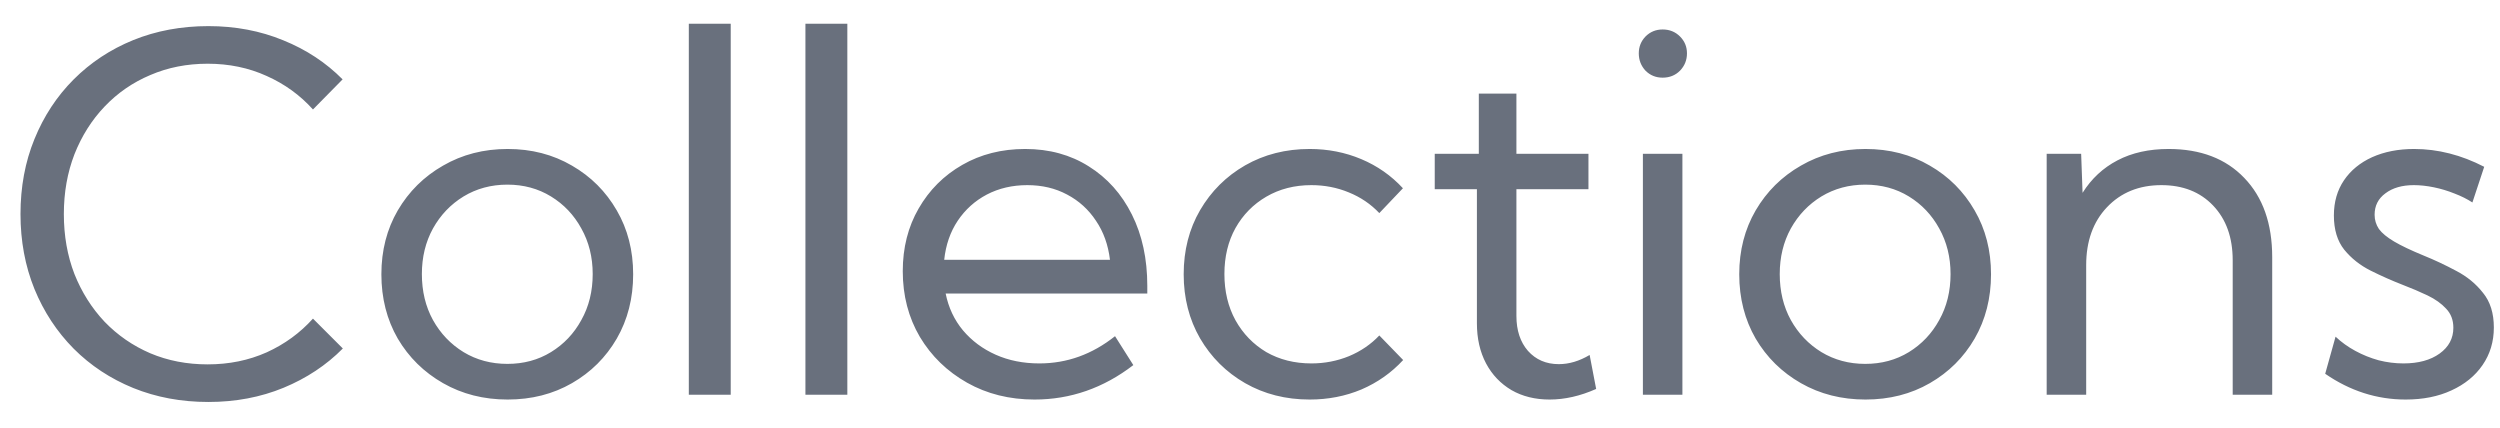 <svg width="76" height="13" viewBox="0 0 76 13" fill="none" xmlns="http://www.w3.org/2000/svg">
<path d="M10.422 10.594C9.919 11.102 9.319 11.499 8.621 11.788C7.922 12.076 7.161 12.22 6.335 12.22C5.51 12.22 4.749 12.078 4.05 11.795C3.357 11.512 2.754 11.114 2.241 10.601C1.729 10.084 1.331 9.478 1.047 8.785C0.764 8.086 0.623 7.327 0.623 6.507C0.623 5.682 0.764 4.922 1.047 4.229C1.331 3.531 1.729 2.925 2.241 2.413C2.754 1.9 3.357 1.502 4.05 1.219C4.749 0.936 5.51 0.794 6.335 0.794C7.156 0.794 7.915 0.938 8.613 1.226C9.312 1.509 9.912 1.905 10.415 2.413L9.514 3.328C9.124 2.894 8.655 2.554 8.108 2.31C7.561 2.061 6.963 1.937 6.313 1.937C5.684 1.937 5.103 2.051 4.57 2.281C4.038 2.505 3.574 2.825 3.179 3.24C2.788 3.65 2.483 4.134 2.263 4.69C2.048 5.247 1.941 5.853 1.941 6.507C1.941 7.166 2.048 7.774 2.263 8.331C2.483 8.882 2.788 9.366 3.179 9.781C3.574 10.191 4.038 10.511 4.57 10.74C5.103 10.965 5.684 11.077 6.313 11.077C6.963 11.077 7.561 10.955 8.108 10.711C8.655 10.462 9.124 10.12 9.514 9.686L10.422 10.594ZM15.432 12.146C14.705 12.146 14.05 11.98 13.469 11.648C12.888 11.316 12.429 10.865 12.092 10.293C11.76 9.717 11.594 9.065 11.594 8.338C11.594 7.615 11.76 6.968 12.092 6.397C12.429 5.821 12.888 5.367 13.469 5.035C14.05 4.698 14.705 4.529 15.432 4.529C16.16 4.529 16.811 4.698 17.388 5.035C17.964 5.367 18.418 5.821 18.75 6.397C19.082 6.968 19.248 7.615 19.248 8.338C19.248 9.065 19.082 9.717 18.75 10.293C18.418 10.865 17.964 11.316 17.388 11.648C16.811 11.98 16.16 12.146 15.432 12.146ZM15.425 11.062C15.918 11.062 16.36 10.943 16.75 10.704C17.141 10.464 17.449 10.14 17.673 9.729C17.903 9.319 18.018 8.853 18.018 8.331C18.018 7.818 17.903 7.356 17.673 6.946C17.449 6.536 17.141 6.211 16.75 5.972C16.36 5.733 15.918 5.613 15.425 5.613C14.932 5.613 14.487 5.733 14.092 5.972C13.701 6.211 13.391 6.536 13.162 6.946C12.937 7.356 12.825 7.818 12.825 8.331C12.825 8.853 12.937 9.319 13.162 9.729C13.391 10.14 13.701 10.464 14.092 10.704C14.487 10.943 14.932 11.062 15.425 11.062ZM22.214 12H20.94V0.721H22.214V12ZM25.759 12H24.485V0.721H25.759V12ZM34.453 11.099C33.545 11.797 32.544 12.146 31.45 12.146C30.689 12.146 30.005 11.976 29.399 11.634C28.794 11.292 28.315 10.828 27.964 10.242C27.617 9.651 27.444 8.985 27.444 8.243C27.444 7.53 27.605 6.895 27.927 6.338C28.25 5.777 28.691 5.335 29.253 5.013C29.814 4.69 30.452 4.529 31.165 4.529C31.897 4.529 32.541 4.705 33.098 5.057C33.66 5.408 34.097 5.896 34.409 6.521C34.722 7.146 34.878 7.869 34.878 8.689V8.924H28.748C28.835 9.354 29.011 9.727 29.275 10.044C29.544 10.362 29.875 10.608 30.271 10.784C30.666 10.96 31.108 11.048 31.597 11.048C32.437 11.048 33.203 10.772 33.897 10.22L34.453 11.099ZM28.704 7.898H33.743C33.689 7.444 33.547 7.049 33.318 6.712C33.093 6.37 32.8 6.104 32.439 5.914C32.083 5.723 31.68 5.628 31.23 5.628C30.776 5.628 30.366 5.723 30 5.914C29.639 6.104 29.343 6.37 29.114 6.712C28.889 7.049 28.752 7.444 28.704 7.898ZM42.656 10.945C42.3 11.331 41.877 11.629 41.389 11.839C40.901 12.044 40.376 12.146 39.815 12.146C39.087 12.146 38.433 11.98 37.852 11.648C37.275 11.316 36.819 10.862 36.482 10.286C36.15 9.71 35.984 9.061 35.984 8.338C35.984 7.61 36.15 6.961 36.482 6.39C36.819 5.813 37.275 5.359 37.852 5.027C38.433 4.695 39.087 4.529 39.815 4.529C40.371 4.529 40.894 4.632 41.382 4.837C41.87 5.042 42.292 5.337 42.649 5.723L41.931 6.478C41.672 6.204 41.362 5.994 41.001 5.848C40.645 5.701 40.266 5.628 39.866 5.628C39.353 5.628 38.897 5.745 38.496 5.979C38.101 6.209 37.788 6.526 37.559 6.932C37.334 7.337 37.222 7.803 37.222 8.331C37.222 8.858 37.334 9.327 37.559 9.737C37.788 10.147 38.101 10.469 38.496 10.704C38.897 10.933 39.353 11.048 39.866 11.048C40.266 11.048 40.647 10.975 41.008 10.828C41.37 10.677 41.677 10.467 41.931 10.198L42.656 10.945ZM48.523 11.824C48.04 12.039 47.568 12.146 47.109 12.146C46.67 12.146 46.284 12.051 45.952 11.861C45.62 11.665 45.361 11.395 45.176 11.048C44.99 10.696 44.898 10.289 44.898 9.825V5.752H43.616V4.676H44.956V2.845H46.099V4.676H48.289V5.752H46.099V9.605C46.099 10.044 46.216 10.398 46.45 10.667C46.69 10.935 47.002 11.07 47.388 11.07C47.7 11.07 48.013 10.977 48.325 10.791L48.523 11.824ZM50.544 2.361C50.339 2.361 50.166 2.291 50.024 2.149C49.888 2.002 49.819 1.827 49.819 1.622C49.819 1.421 49.888 1.25 50.024 1.109C50.166 0.967 50.339 0.896 50.544 0.896C50.754 0.896 50.93 0.967 51.072 1.109C51.213 1.25 51.284 1.421 51.284 1.622C51.284 1.827 51.213 2.002 51.072 2.149C50.93 2.291 50.754 2.361 50.544 2.361ZM51.145 12H49.944V4.676H51.145V12ZM56.711 12.146C55.984 12.146 55.33 11.98 54.748 11.648C54.167 11.316 53.709 10.865 53.372 10.293C53.04 9.717 52.873 9.065 52.873 8.338C52.873 7.615 53.04 6.968 53.372 6.397C53.709 5.821 54.167 5.367 54.748 5.035C55.33 4.698 55.984 4.529 56.711 4.529C57.439 4.529 58.091 4.698 58.667 5.035C59.243 5.367 59.697 5.821 60.029 6.397C60.361 6.968 60.527 7.615 60.527 8.338C60.527 9.065 60.361 9.717 60.029 10.293C59.697 10.865 59.243 11.316 58.667 11.648C58.091 11.98 57.439 12.146 56.711 12.146ZM56.704 11.062C57.197 11.062 57.639 10.943 58.03 10.704C58.42 10.464 58.728 10.14 58.953 9.729C59.182 9.319 59.297 8.853 59.297 8.331C59.297 7.818 59.182 7.356 58.953 6.946C58.728 6.536 58.42 6.211 58.03 5.972C57.639 5.733 57.197 5.613 56.704 5.613C56.211 5.613 55.767 5.733 55.371 5.972C54.98 6.211 54.67 6.536 54.441 6.946C54.216 7.356 54.104 7.818 54.104 8.331C54.104 8.853 54.216 9.319 54.441 9.729C54.67 10.14 54.98 10.464 55.371 10.704C55.767 10.943 56.211 11.062 56.704 11.062ZM69.075 12H67.874V7.913C67.874 7.22 67.676 6.666 67.28 6.25C66.885 5.835 66.36 5.628 65.706 5.628C65.027 5.628 64.475 5.853 64.05 6.302C63.63 6.746 63.42 7.332 63.42 8.06V12H62.219V4.676H63.267L63.31 5.862C63.579 5.433 63.933 5.103 64.373 4.874C64.812 4.644 65.33 4.529 65.925 4.529C66.897 4.529 67.664 4.822 68.225 5.408C68.791 5.994 69.075 6.797 69.075 7.818V12ZM70.686 11.363L71.001 10.235C71.177 10.401 71.377 10.545 71.602 10.667C71.826 10.789 72.063 10.884 72.312 10.953C72.561 11.016 72.812 11.048 73.066 11.048C73.52 11.048 73.887 10.948 74.165 10.748C74.443 10.547 74.582 10.286 74.582 9.964C74.582 9.729 74.509 9.537 74.363 9.385C74.221 9.229 74.033 9.095 73.799 8.982C73.564 8.87 73.313 8.763 73.044 8.66C72.717 8.533 72.393 8.389 72.07 8.228C71.748 8.067 71.48 7.854 71.265 7.591C71.055 7.327 70.95 6.98 70.95 6.551C70.95 6.141 71.052 5.784 71.257 5.481C71.462 5.179 71.748 4.944 72.114 4.778C72.485 4.612 72.91 4.529 73.389 4.529C74.111 4.529 74.822 4.71 75.52 5.071L75.161 6.155C75.005 6.053 74.824 5.962 74.619 5.884C74.414 5.801 74.204 5.738 73.989 5.694C73.774 5.65 73.572 5.628 73.381 5.628C73.025 5.628 72.737 5.711 72.517 5.877C72.297 6.038 72.188 6.255 72.188 6.529C72.188 6.685 72.231 6.829 72.319 6.961C72.412 7.088 72.566 7.215 72.781 7.342C72.996 7.469 73.293 7.61 73.674 7.767C74.011 7.903 74.343 8.06 74.67 8.235C74.998 8.406 75.269 8.628 75.483 8.902C75.703 9.17 75.813 9.522 75.813 9.957C75.813 10.386 75.698 10.767 75.469 11.099C75.244 11.426 74.929 11.683 74.524 11.868C74.124 12.054 73.66 12.146 73.132 12.146C72.258 12.146 71.443 11.885 70.686 11.363Z" fill="#69707D"/>
</svg>
